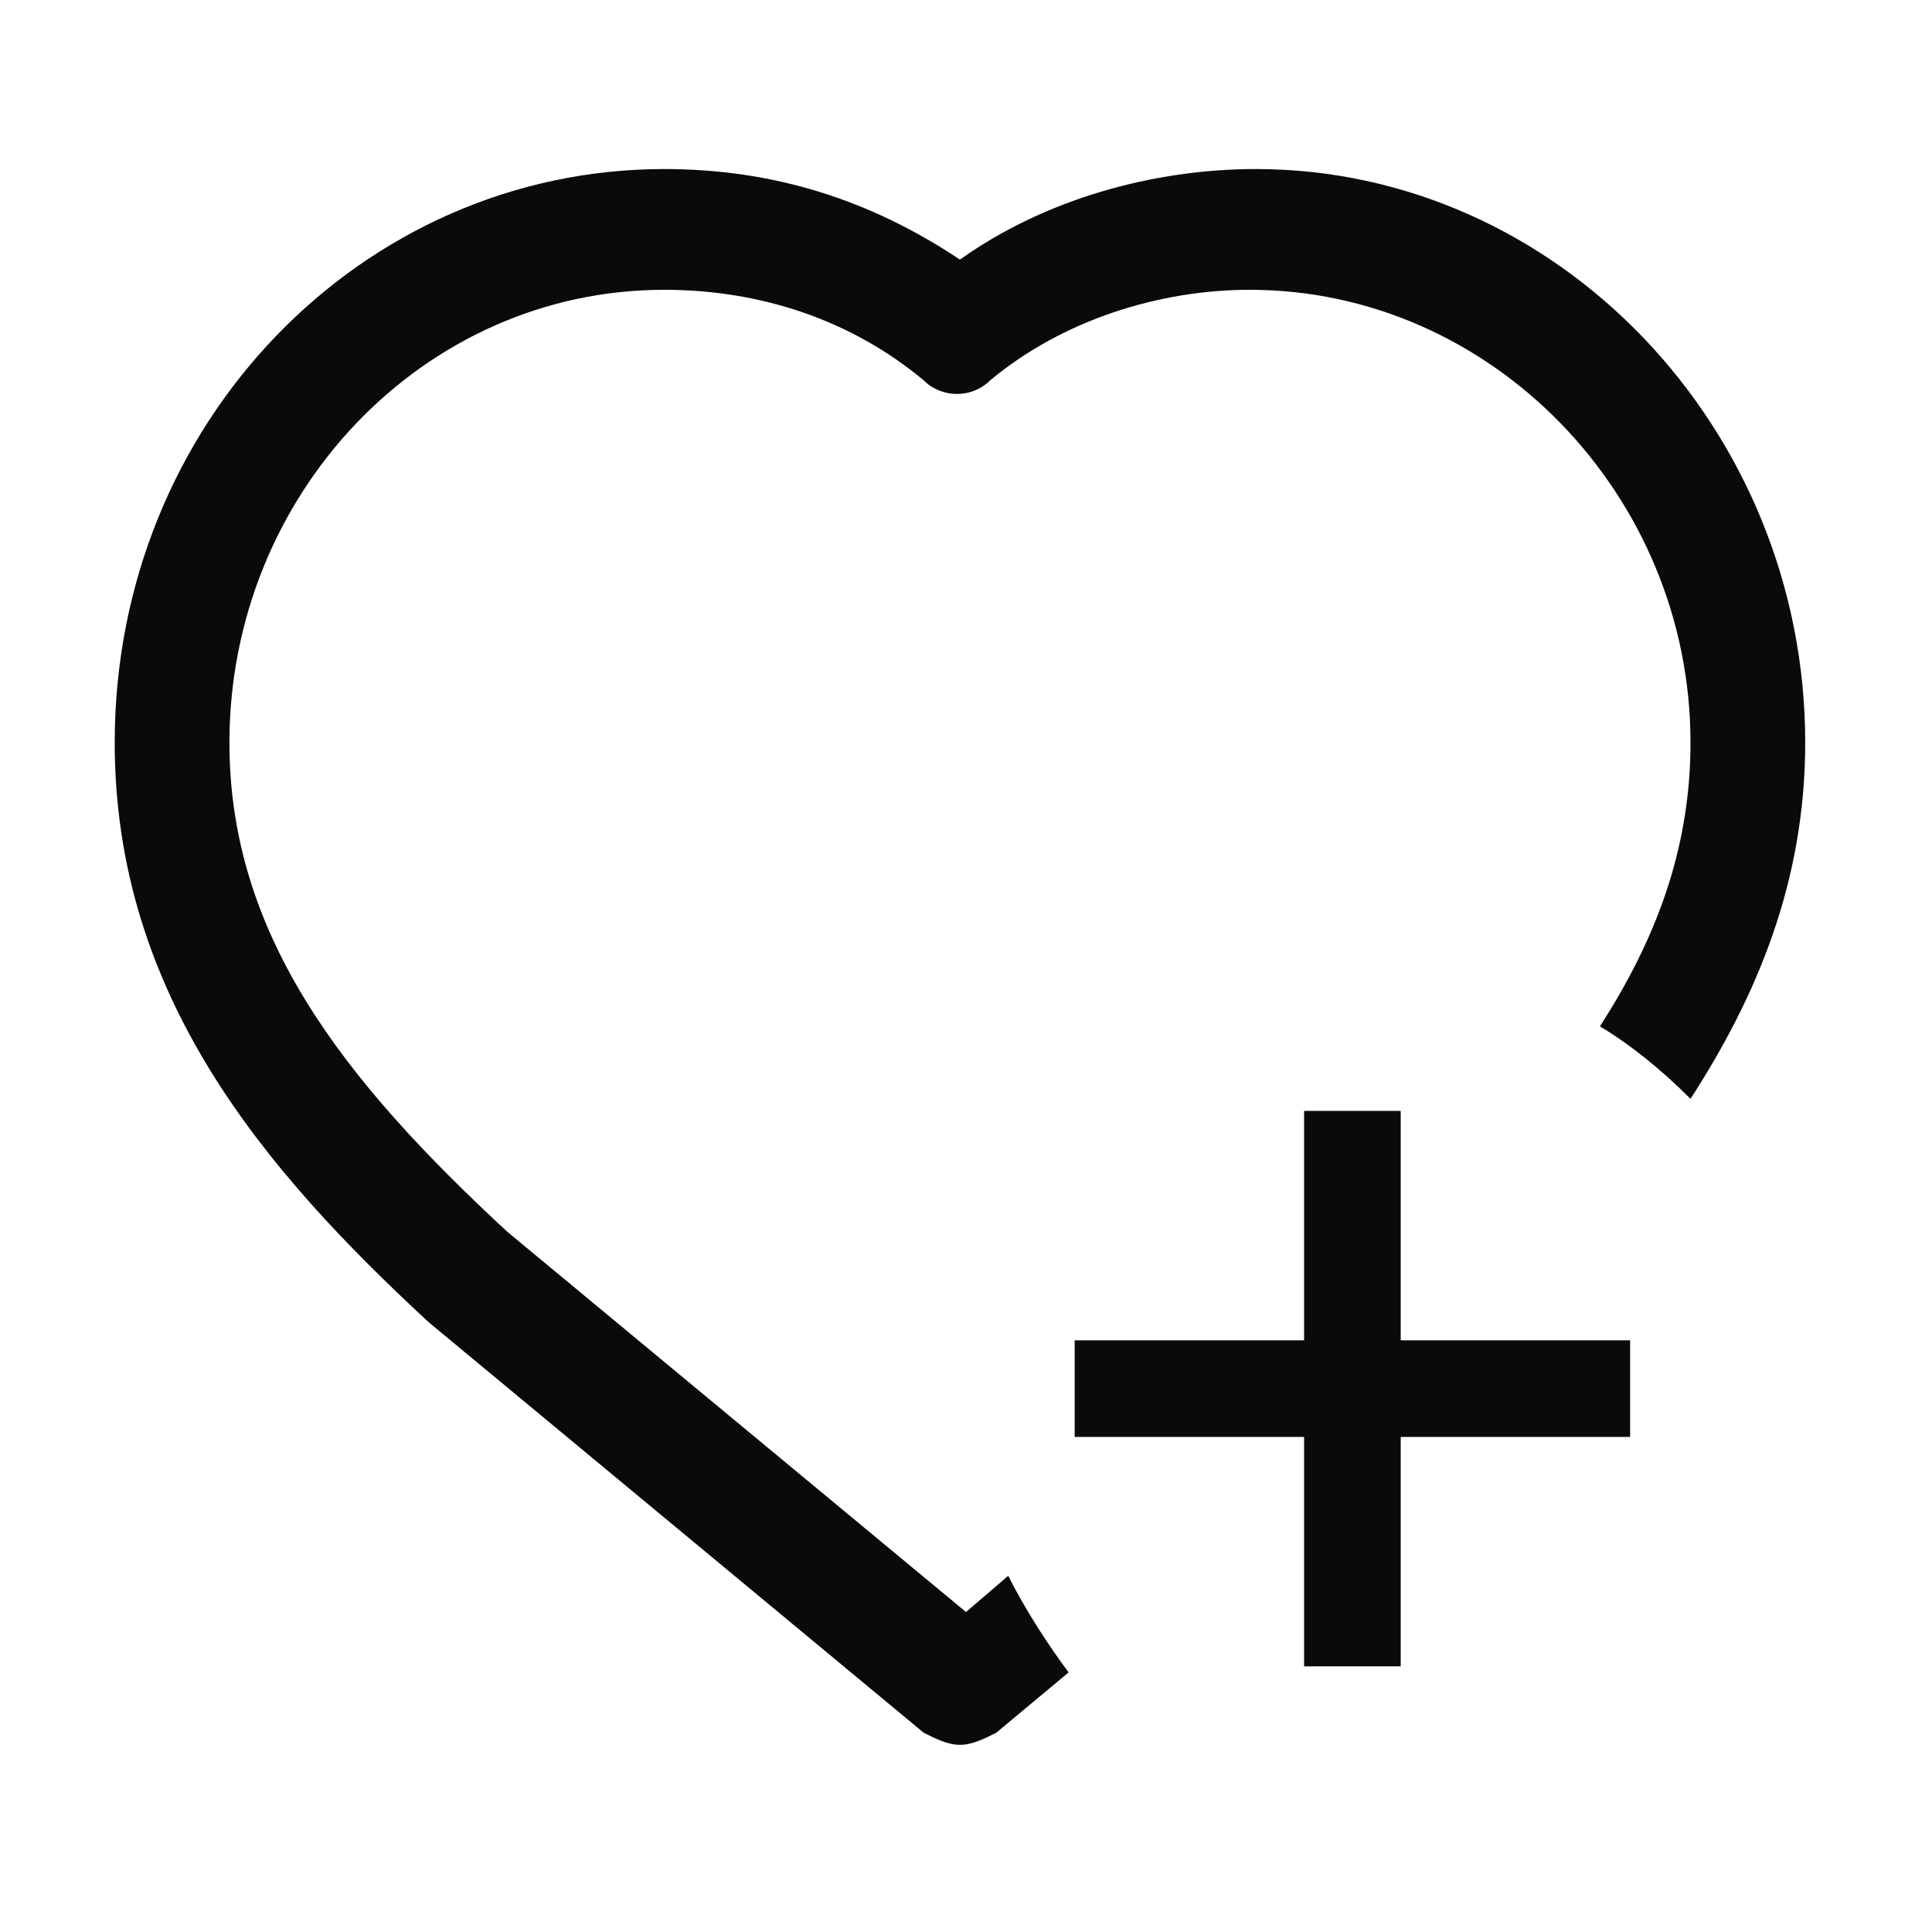 <?xml version="1.0" encoding="utf-8"?>
<!-- Generator: Adobe Illustrator 24.0.2, SVG Export Plug-In . SVG Version: 6.00 Build 0)  -->
<svg version="1.1" id="Layer_1" xmlns="http://www.w3.org/2000/svg" xmlns:xlink="http://www.w3.org/1999/xlink" x="0px" y="0px"
	 viewBox="0 0 32 32" style="enable-background:new 0 0 32 32;" xml:space="preserve">
<style type="text/css">
	.st0{fill:#0A0A0A;}
</style>
<g>
	<path class="st0" d="M16.7,26.1L16,26.7l-7.6-6.3c-2.7-2.5-4.6-4.9-4.6-8.1C3.8,8.2,7,4.8,11,4.8c1.6,0,3.1,0.5,4.3,1.5
		c0.3,0.3,0.8,0.3,1.1,0c1.2-1,2.8-1.5,4.3-1.5c4,0,7.3,3.4,7.3,7.5c0,1.8-0.6,3.3-1.5,4.7c0.5,0.3,1,0.7,1.5,1.2
		c1.1-1.7,1.9-3.6,1.9-5.9c0-5.2-4.1-9.5-9.1-9.5c-1.7,0-3.5,0.5-4.9,1.5c-1.5-1-3.1-1.5-4.9-1.5c-5,0-9.1,4.2-9.1,9.5
		c0,4.2,2.5,7.1,5.2,9.6l0,0l8.2,6.8c0.2,0.1,0.4,0.2,0.6,0.2s0.4-0.1,0.6-0.2l1.2-1C17.4,27.3,17,26.7,16.7,26.1z"/>
</g>
<g>
	<path class="st0" d="M21.6,27.6v-3.8h-3.8v-1.6h3.8v-3.8h1.6v3.8H27v1.6h-3.8v3.8H21.6z"/>
</g>
</svg>
